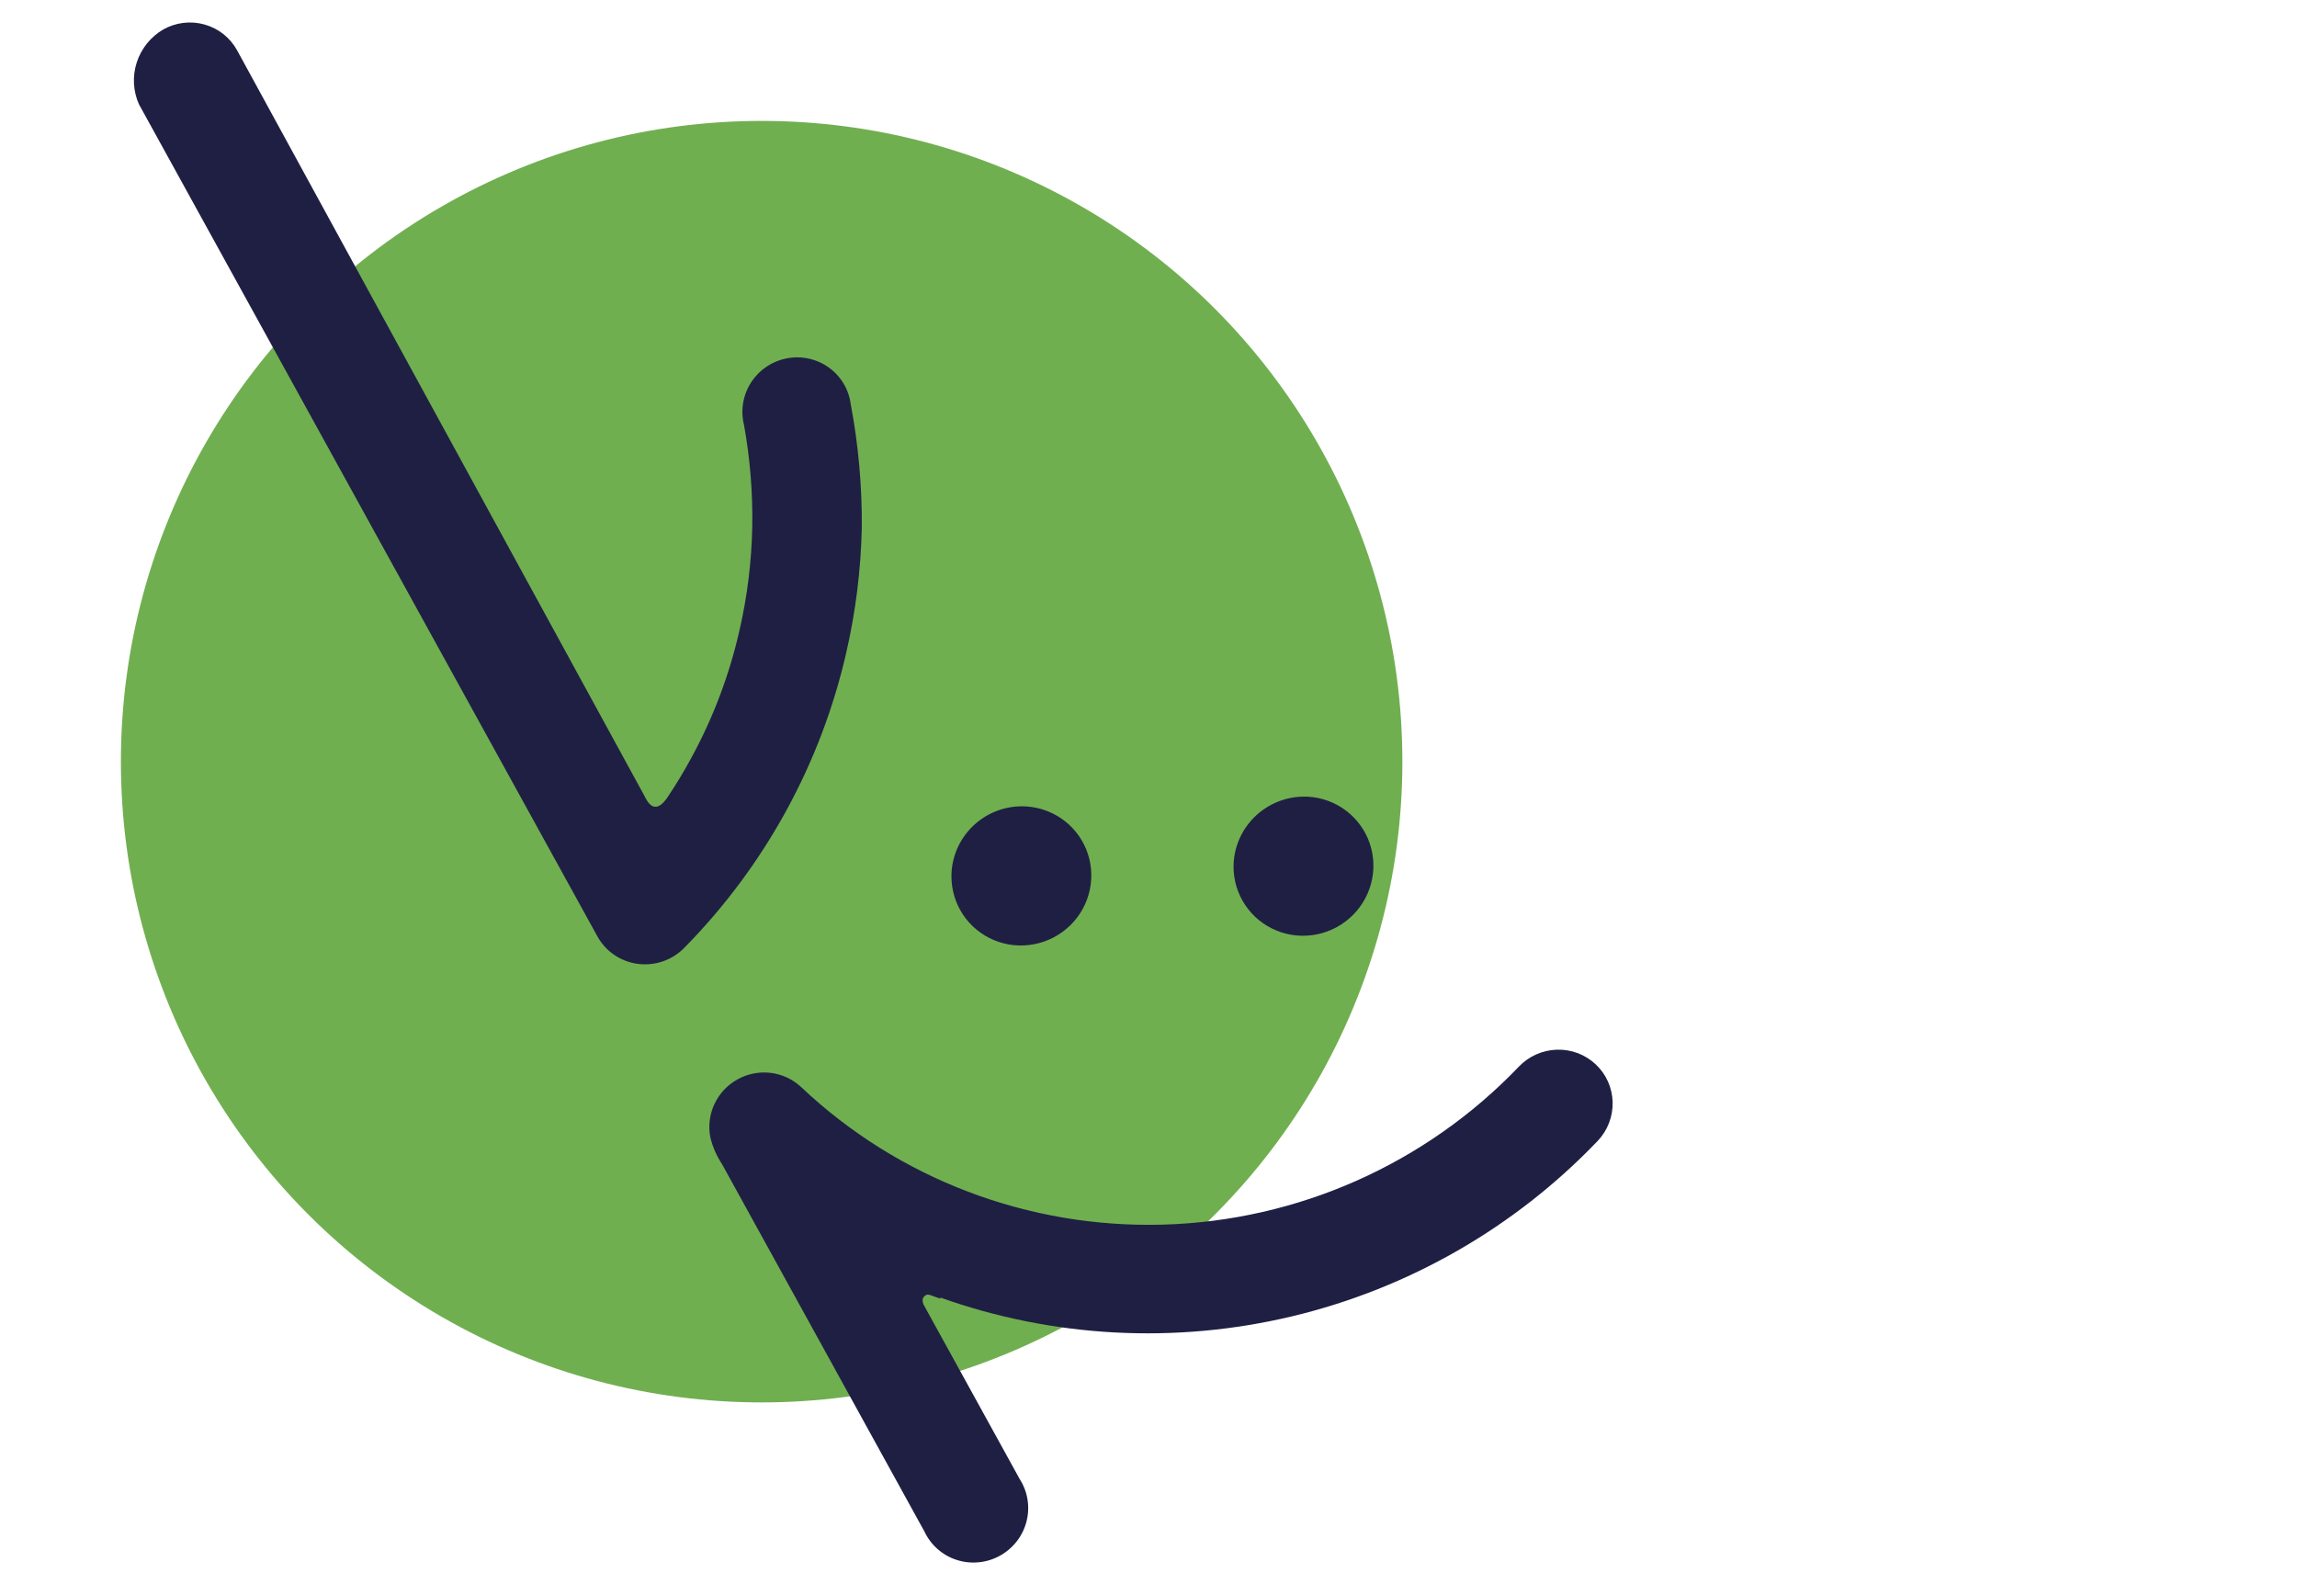 <svg width="95" height="66" viewBox="0 0 95 66" fill="none" xmlns="http://www.w3.org/2000/svg">
<mask id="mask0" mask-type="alpha" maskUnits="userSpaceOnUse" x="0" y="0" width="361" height="253">
<rect width="361" height="253" fill="#C4C4C4"/>
</mask>
<g mask="url(#mask0)">
<circle cx="31.5" cy="31.5" r="26.5" fill="#70AF50"/>
<path d="M43.872 33.835C43.4 33.518 42.842 33.348 42.271 33.346C41.89 33.345 41.513 33.419 41.16 33.563C40.807 33.707 40.486 33.919 40.215 34.186C39.943 34.453 39.727 34.771 39.579 35.12C39.43 35.47 39.352 35.845 39.35 36.223C39.346 36.792 39.511 37.349 39.825 37.822C40.139 38.295 40.587 38.664 41.114 38.883C41.641 39.101 42.221 39.159 42.783 39.048C43.345 38.938 43.862 38.665 44.27 38.263C44.678 37.862 44.958 37.35 45.074 36.792C45.191 36.234 45.139 35.655 44.925 35.129C44.711 34.603 44.345 34.153 43.872 33.835Z" fill="#1F1F44"/>
<path d="M5.746 4.311L24.686 38.687C24.852 39.002 25.091 39.274 25.385 39.478C25.678 39.682 26.016 39.814 26.372 39.862C26.727 39.91 27.09 39.873 27.43 39.754C27.769 39.634 28.076 39.437 28.324 39.176C31.642 35.799 33.955 31.575 35.003 26.978C35.389 25.294 35.603 23.577 35.642 21.853C35.658 20.131 35.505 18.412 35.186 16.721C35.147 16.418 35.047 16.127 34.891 15.866C34.734 15.604 34.526 15.377 34.278 15.199C34.03 15.021 33.748 14.896 33.449 14.831C33.15 14.766 32.84 14.762 32.539 14.821C32.237 14.879 31.951 14.998 31.697 15.17C31.442 15.342 31.226 15.564 31.06 15.822C30.894 16.08 30.783 16.369 30.734 16.67C30.684 16.972 30.697 17.28 30.771 17.575C31.023 18.971 31.137 20.389 31.111 21.808C31.083 23.229 30.909 24.644 30.592 26.032C30.169 27.915 29.481 29.73 28.547 31.424C28.271 31.929 27.974 32.422 27.654 32.903C27.053 33.857 26.736 33.067 26.647 32.905L9.804 2.077C9.663 1.821 9.471 1.595 9.242 1.412C9.012 1.23 8.747 1.095 8.464 1.015C8.181 0.935 7.884 0.911 7.591 0.946C7.298 0.98 7.014 1.072 6.756 1.216C6.235 1.52 5.844 2.004 5.658 2.575C5.471 3.146 5.503 3.764 5.746 4.311Z" fill="#1F1F44"/>
<path d="M38.329 53.548C38.416 53.512 38.606 53.619 38.892 53.709L38.89 53.663C43.545 55.321 48.594 55.593 53.421 54.443C58.248 53.294 62.644 50.773 66.073 47.19C66.486 46.757 66.71 46.18 66.696 45.585C66.682 44.991 66.431 44.428 65.999 44.021C65.567 43.613 64.989 43.394 64.391 43.412C63.794 43.43 63.227 43.683 62.814 44.116C58.962 48.141 53.672 50.489 48.107 50.647C42.541 50.805 37.156 48.759 33.134 44.958C32.788 44.635 32.348 44.429 31.876 44.371C31.404 44.314 30.925 44.406 30.508 44.636C30.09 44.866 29.756 45.221 29.552 45.651C29.349 46.08 29.287 46.562 29.376 47.026C29.471 47.428 29.638 47.81 29.867 48.155L38.231 63.336C38.361 63.613 38.546 63.861 38.776 64.064C39.006 64.267 39.275 64.42 39.568 64.514C39.861 64.609 40.17 64.642 40.477 64.612C40.784 64.583 41.082 64.49 41.353 64.341C41.624 64.192 41.861 63.99 42.05 63.747C42.24 63.503 42.377 63.224 42.454 62.926C42.53 62.629 42.545 62.319 42.496 62.016C42.448 61.714 42.337 61.425 42.171 61.167L38.196 53.951C38.084 53.683 38.242 53.584 38.329 53.548Z" fill="#1F1F44"/>
<path d="M55.507 33.411C55.029 33.1 54.468 32.937 53.895 32.944L53.956 32.946C53.573 32.943 53.194 33.017 52.839 33.161C52.484 33.305 52.161 33.517 51.887 33.785C51.614 34.054 51.397 34.373 51.247 34.724C51.098 35.075 51.02 35.452 51.017 35.833C51.015 36.403 51.183 36.96 51.501 37.432C51.818 37.905 52.27 38.272 52.799 38.487C53.329 38.703 53.911 38.756 54.473 38.641C55.035 38.526 55.552 38.248 55.956 37.841C56.361 37.435 56.637 36.919 56.748 36.359C56.858 35.798 56.8 35.219 56.579 34.694C56.358 34.17 55.985 33.723 55.507 33.411Z" fill="#1F1F44"/>
</g>
</svg>
